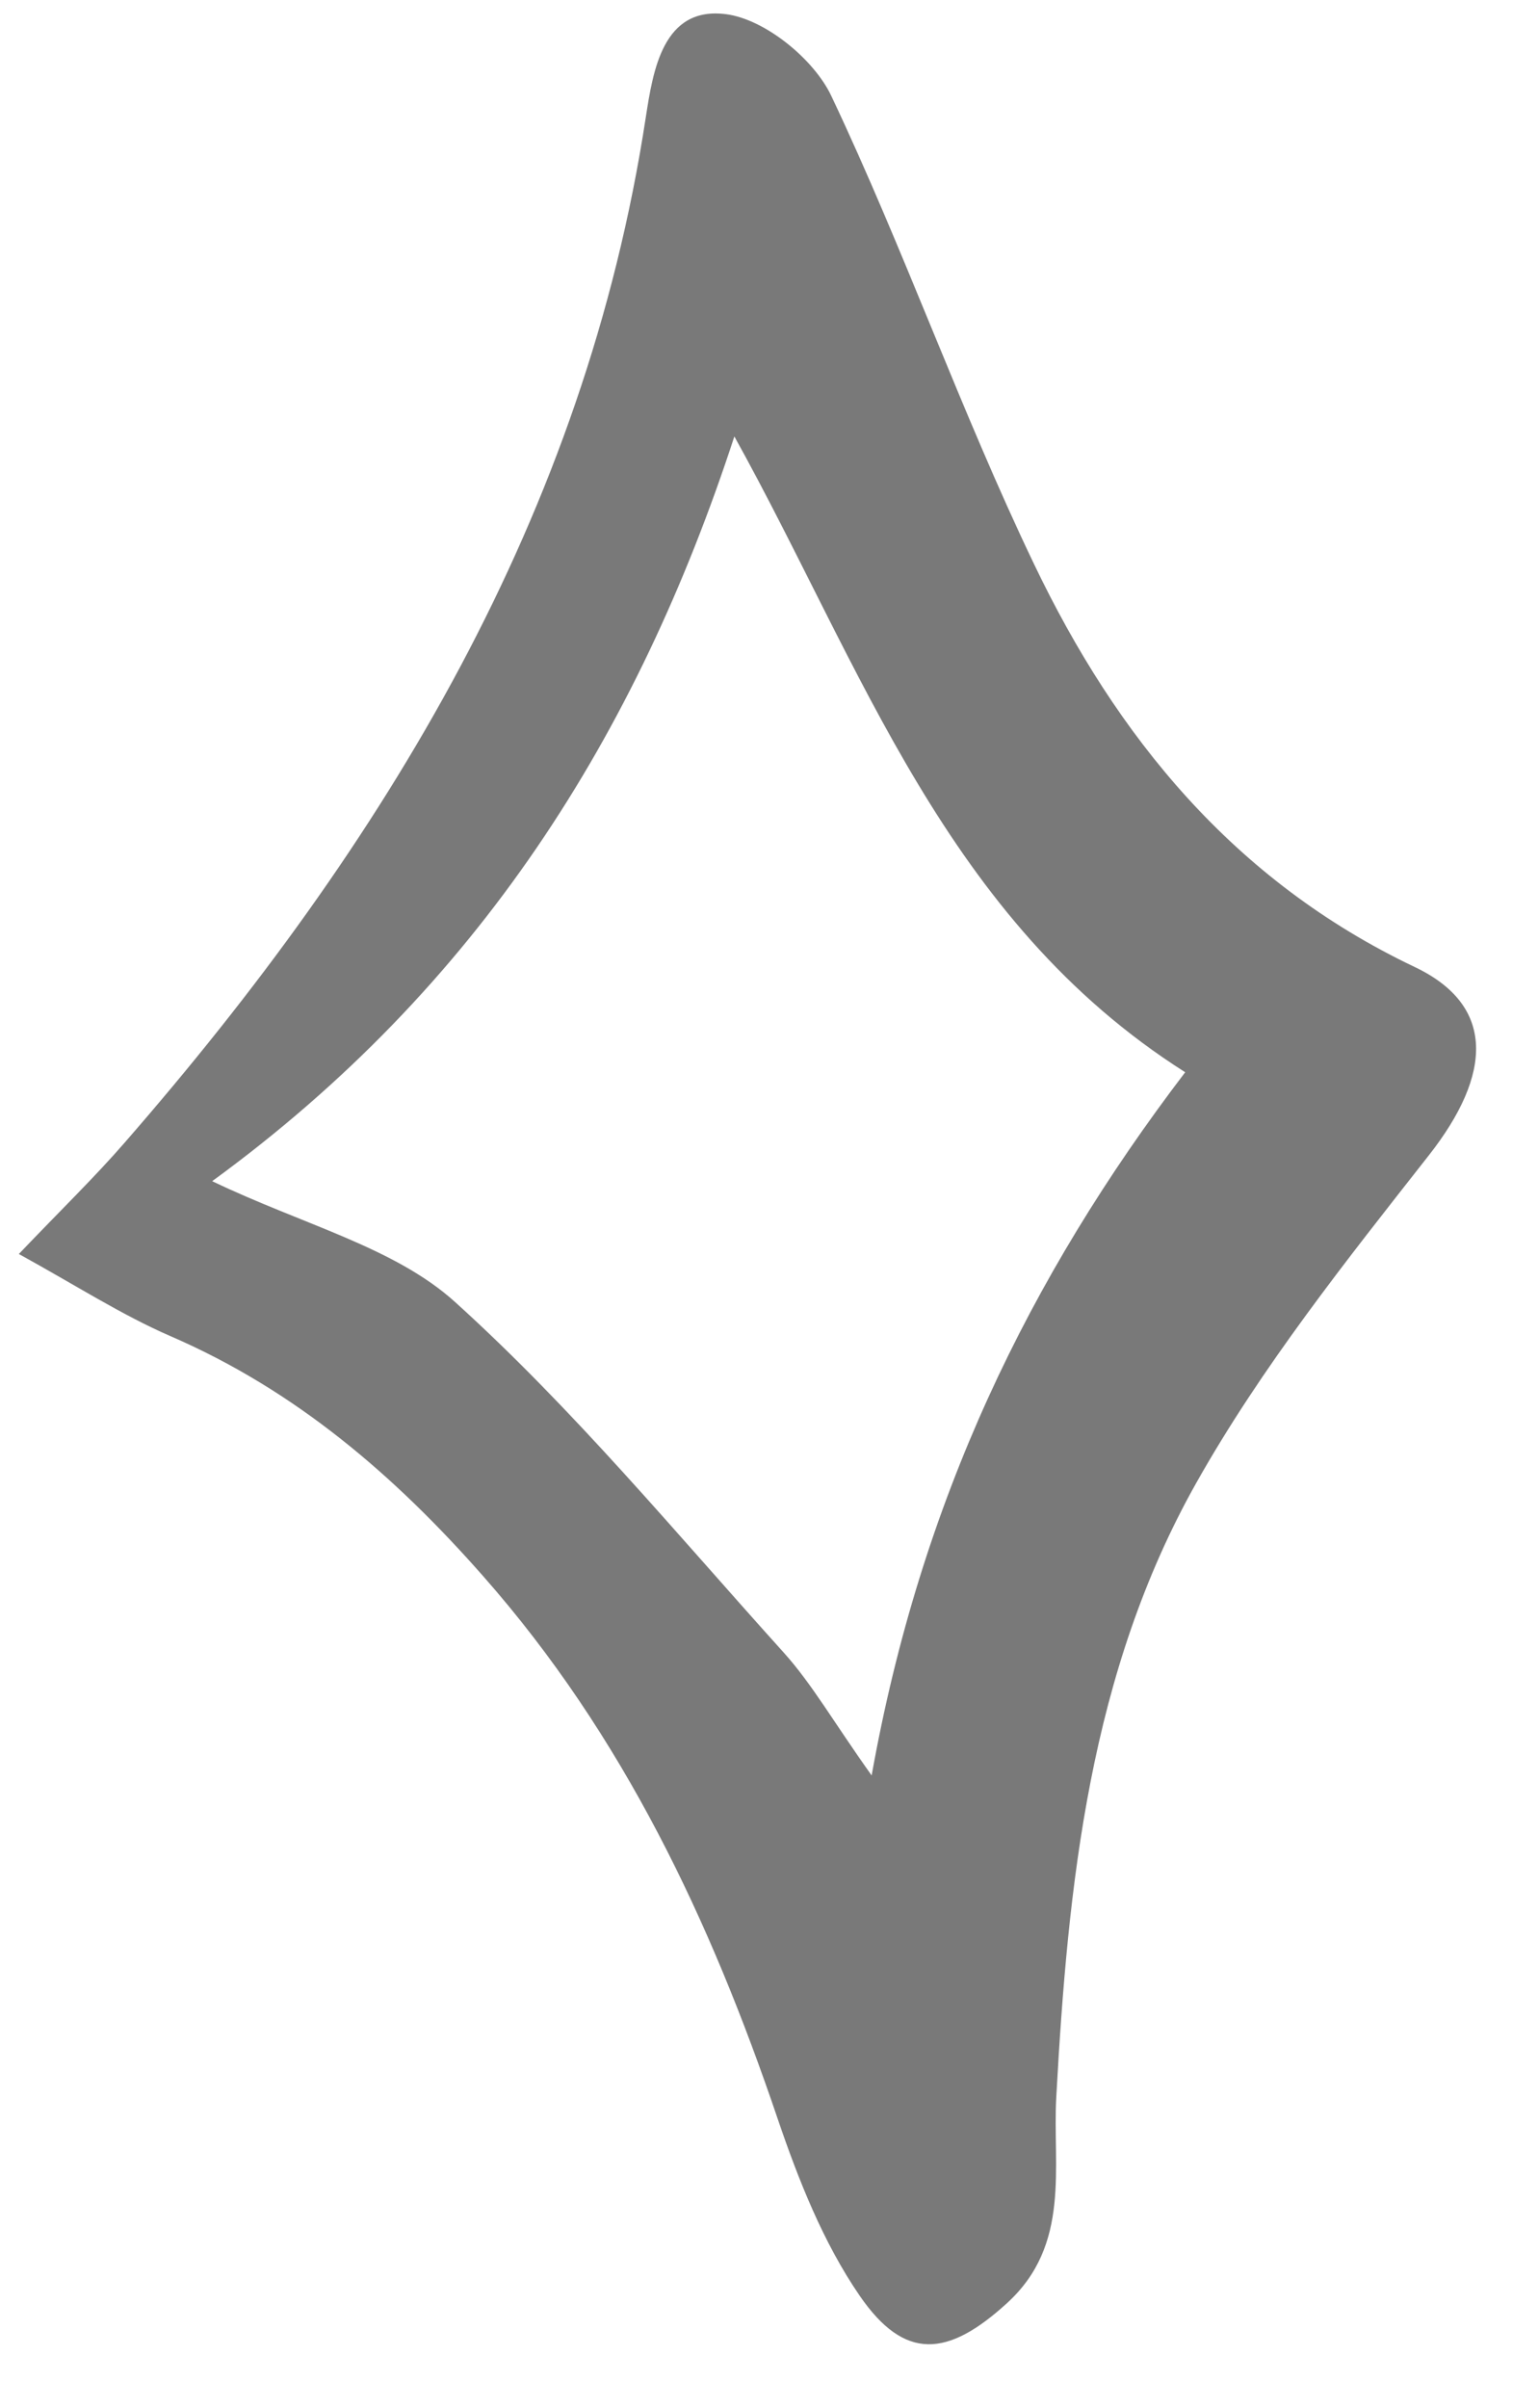<svg width="23" height="36" viewBox="0 0 23 36" fill="none" xmlns="http://www.w3.org/2000/svg">
<path d="M0.282 18.747C0.918 18.081 1.418 17.597 1.869 17.077C5.762 12.608 8.75 7.695 9.657 1.756C9.766 1.054 9.913 0.089 10.858 0.212C11.442 0.288 12.176 0.887 12.434 1.439C13.522 3.735 14.365 6.142 15.464 8.434C16.697 11.01 18.448 13.168 21.155 14.456C22.369 15.033 22.317 16.062 21.37 17.269C20.132 18.846 18.867 20.434 17.89 22.169C16.295 25.001 15.971 28.167 15.796 31.352C15.738 32.392 16.022 33.557 15.057 34.434C14.175 35.238 13.53 35.301 12.856 34.321C12.31 33.526 11.94 32.588 11.628 31.671C10.627 28.717 9.321 25.941 7.225 23.563C5.902 22.06 4.425 20.788 2.551 19.976C1.822 19.66 1.145 19.222 0.276 18.744L0.282 18.747ZM3.176 17.66C4.539 18.313 5.898 18.646 6.804 19.464C8.578 21.068 10.116 22.929 11.721 24.707C12.143 25.176 12.461 25.737 13.035 26.543C13.768 22.441 15.383 19.101 17.724 16.03C14.135 13.753 12.891 9.962 10.982 6.525C9.524 10.99 7.154 14.755 3.175 17.657L3.176 17.66Z" fill="#797979"/>
</svg>

